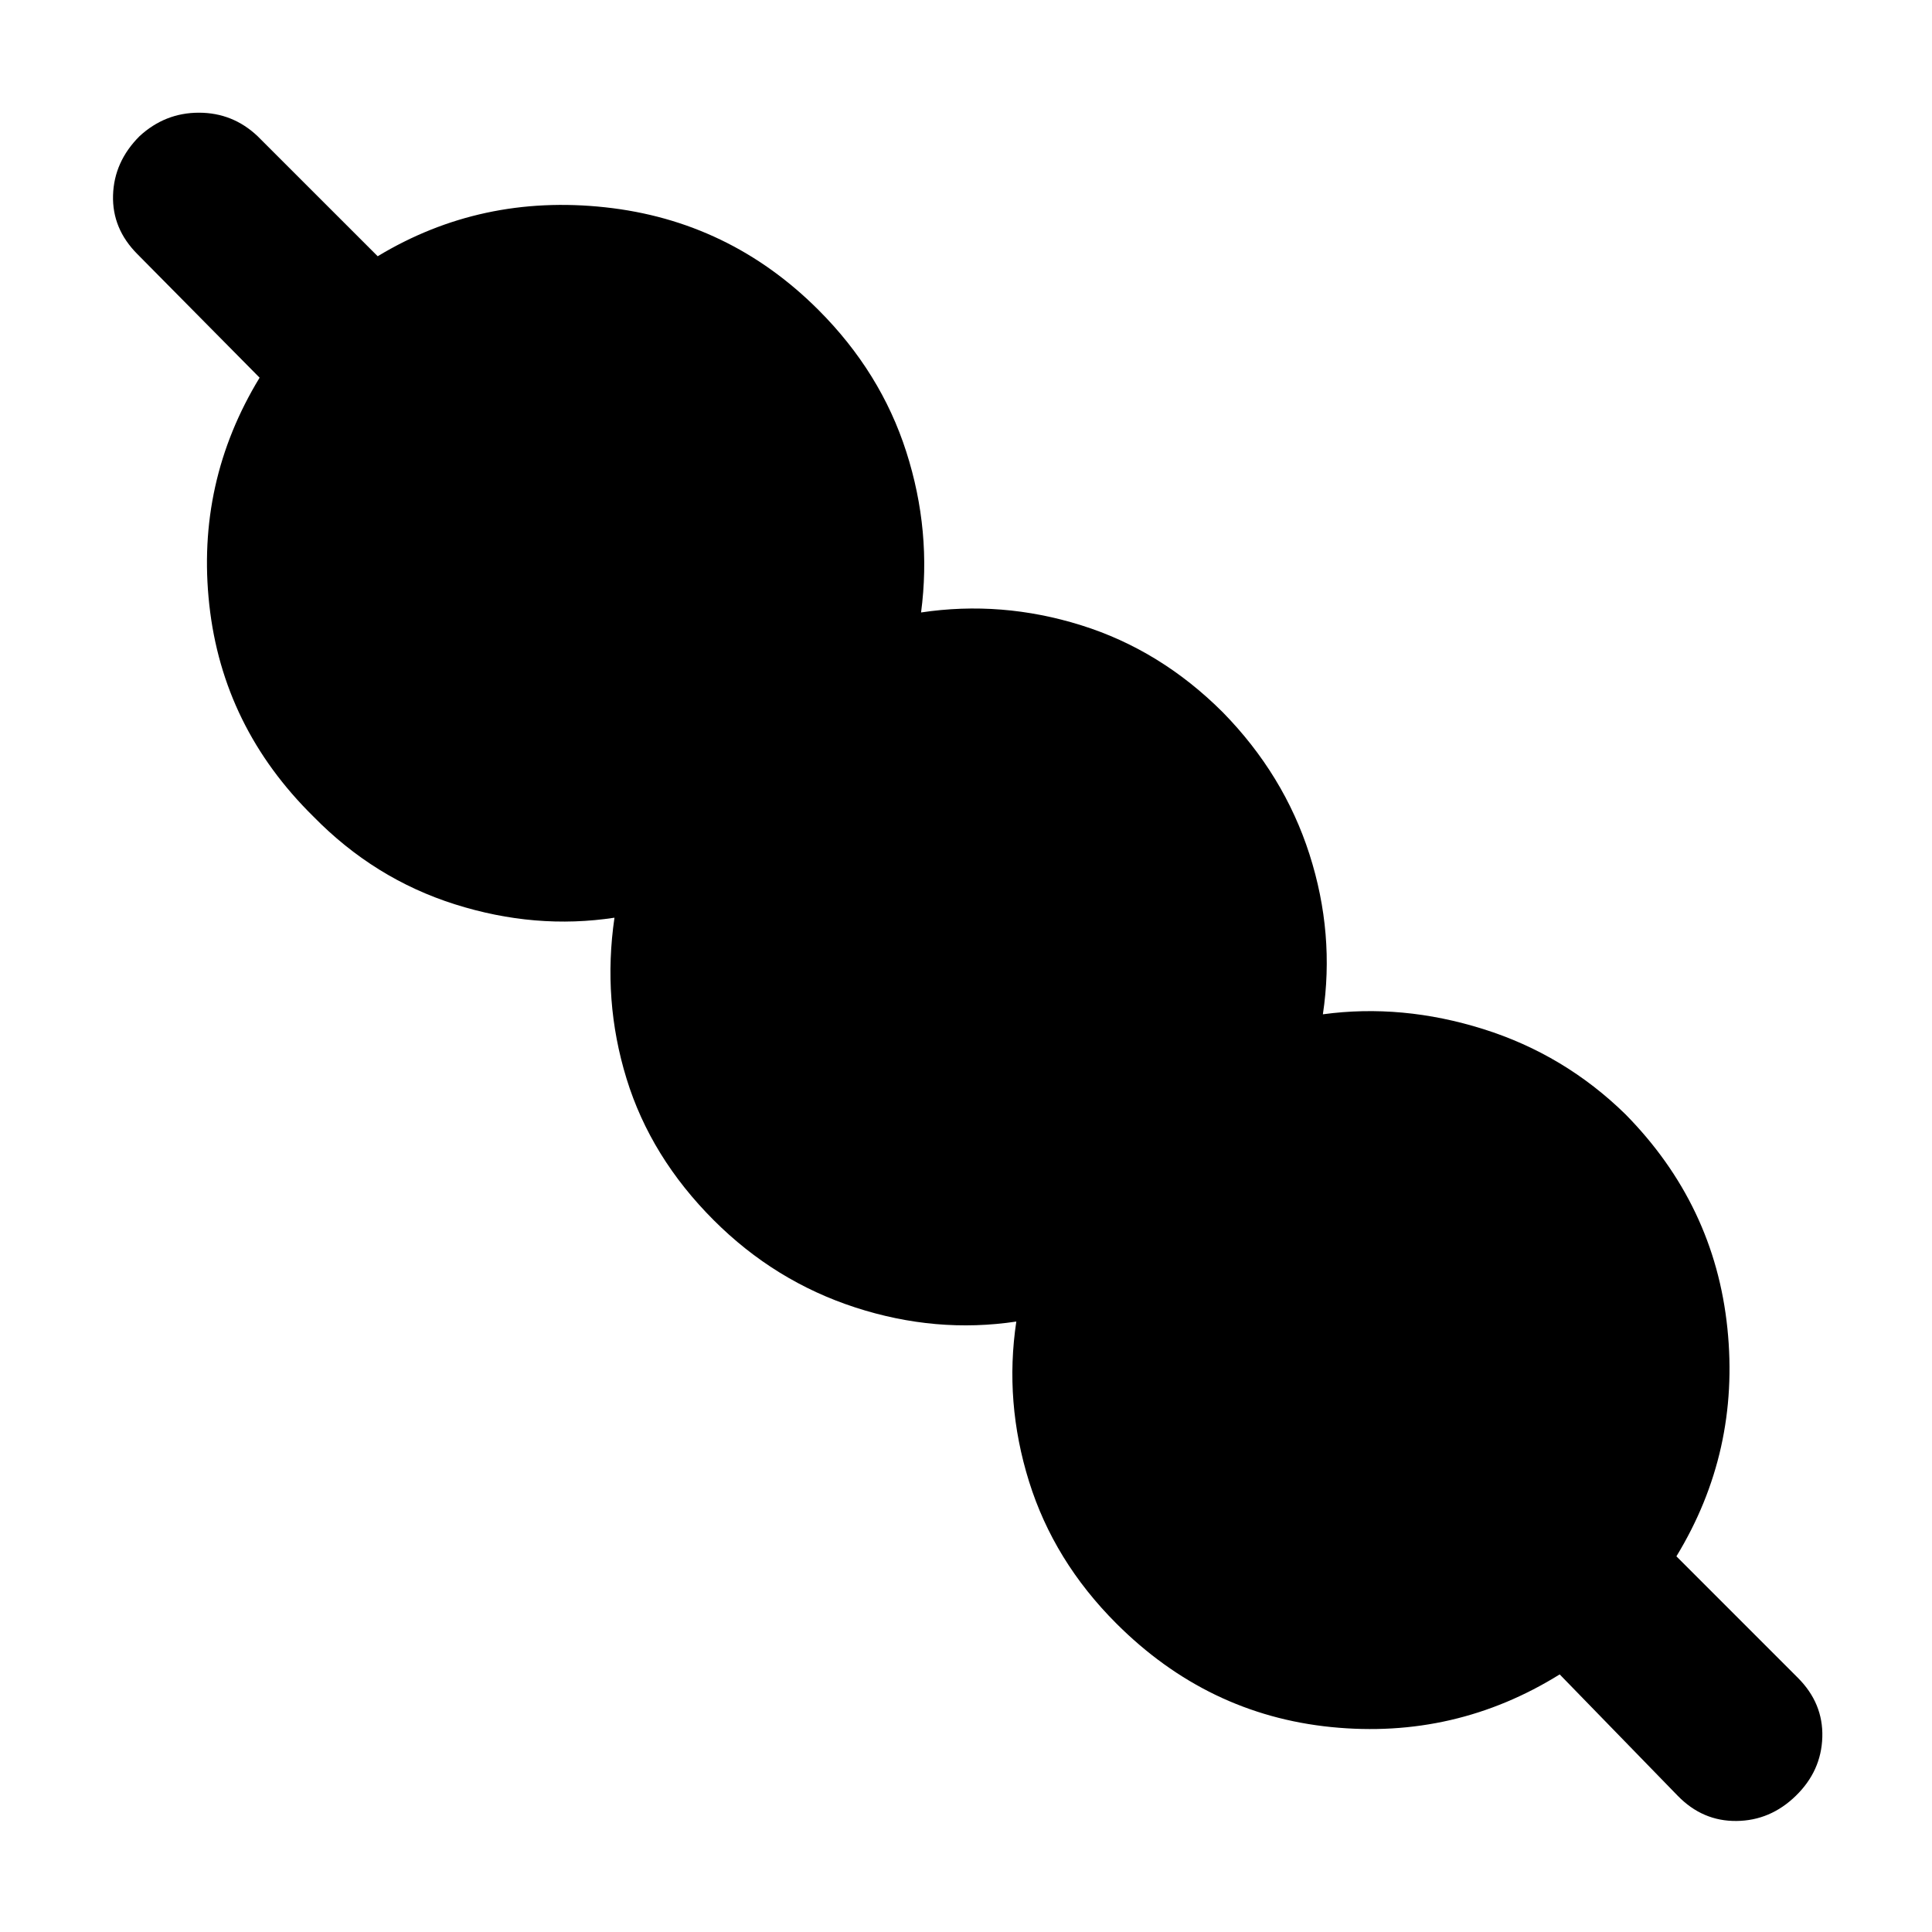 <svg xmlns="http://www.w3.org/2000/svg" height="40" viewBox="0 -960 960 960" width="40"><path d="M775-128q-52 32.33-113.5 26.17-61.5-6.17-106.83-51.5-31-31-43.34-70.5-12.33-39.5-6.33-79.5-40 6-80-7t-70.33-43.34Q323.33-385 311.33-424q-12-39-6-80-39.33 6-79.33-6.67-40-12.66-70.33-43.66-45-44.34-51.67-105.17-6.67-60.83 25-112.83l-60.67-61.34Q55.67-846.33 56.17-863q.5-16.67 13.16-29.33Q82-904 98.83-904q16.84 0 29.17 11.67l59.67 59.66q51.33-31 113-24.33 61.66 6.67 106 51 31 31 43.66 70.5 12.67 39.5 7.34 79.83 40-6 79.5 6.34 39.5 12.33 70.5 43.33 30.33 31 43 70.5 12.66 39.5 6.66 79.5 39.34-5.33 79.67 7.33 40.33 12.67 70.67 42.34 44.33 45 50.66 106.33 6.34 61.33-25.33 113.33l60.33 60.34q12.67 12.66 12.17 29.5Q905-80 892.33-67.67q-12.66 12.34-29.5 12.5-16.83.17-29.16-12.5L775-128Z"/></svg>